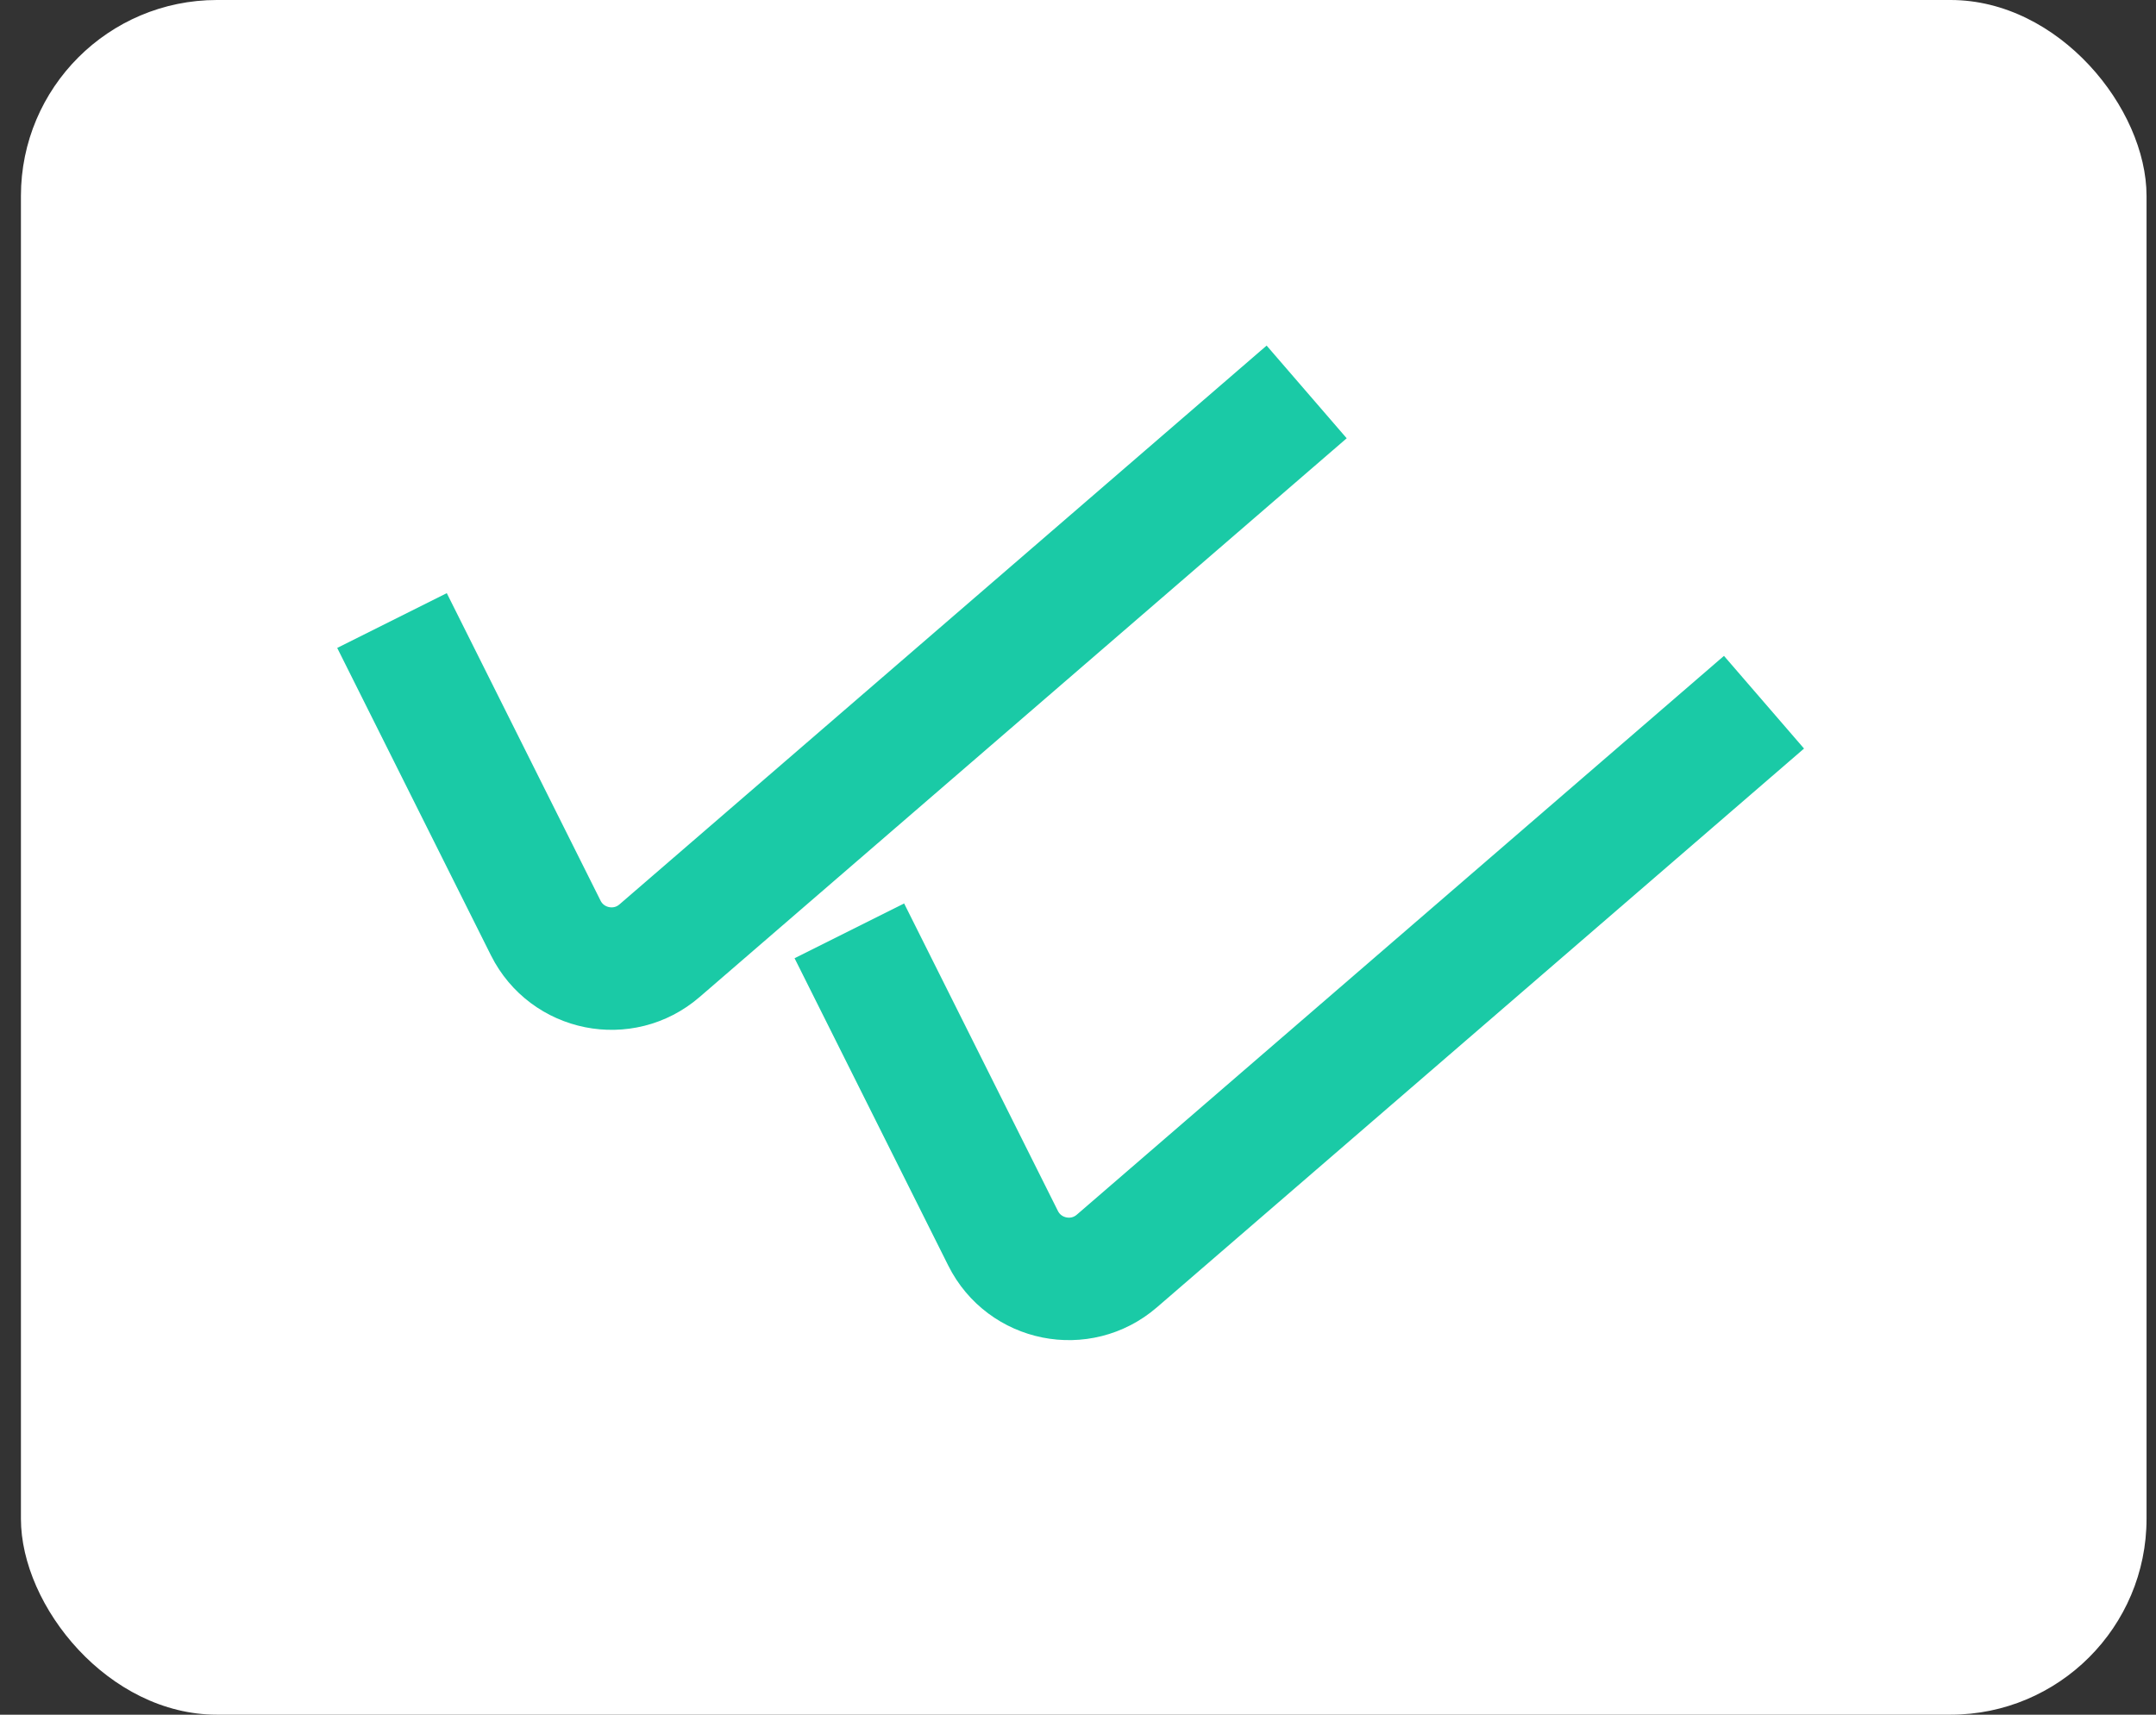 <svg width="88" height="70" viewBox="0 0 88 70" fill="none" xmlns="http://www.w3.org/2000/svg">
<rect x="0" y="0" width="88" height="70" fill="#333333" stroke="none"/>
<rect x="0.854" width="86.76" height="70" rx="8" fill="white"/>
<path d="M16 25.333L22.275 37.883C23.15 39.633 25.439 40.091 26.919 38.812L53.333 16" stroke="#1ACAA6" stroke-width="5"/>
<path d="M34.667 38L40.942 50.55C41.817 52.3 44.105 52.758 45.586 51.479L72 28.667" stroke="#1ACAA6" stroke-width="5"/>
</svg>
